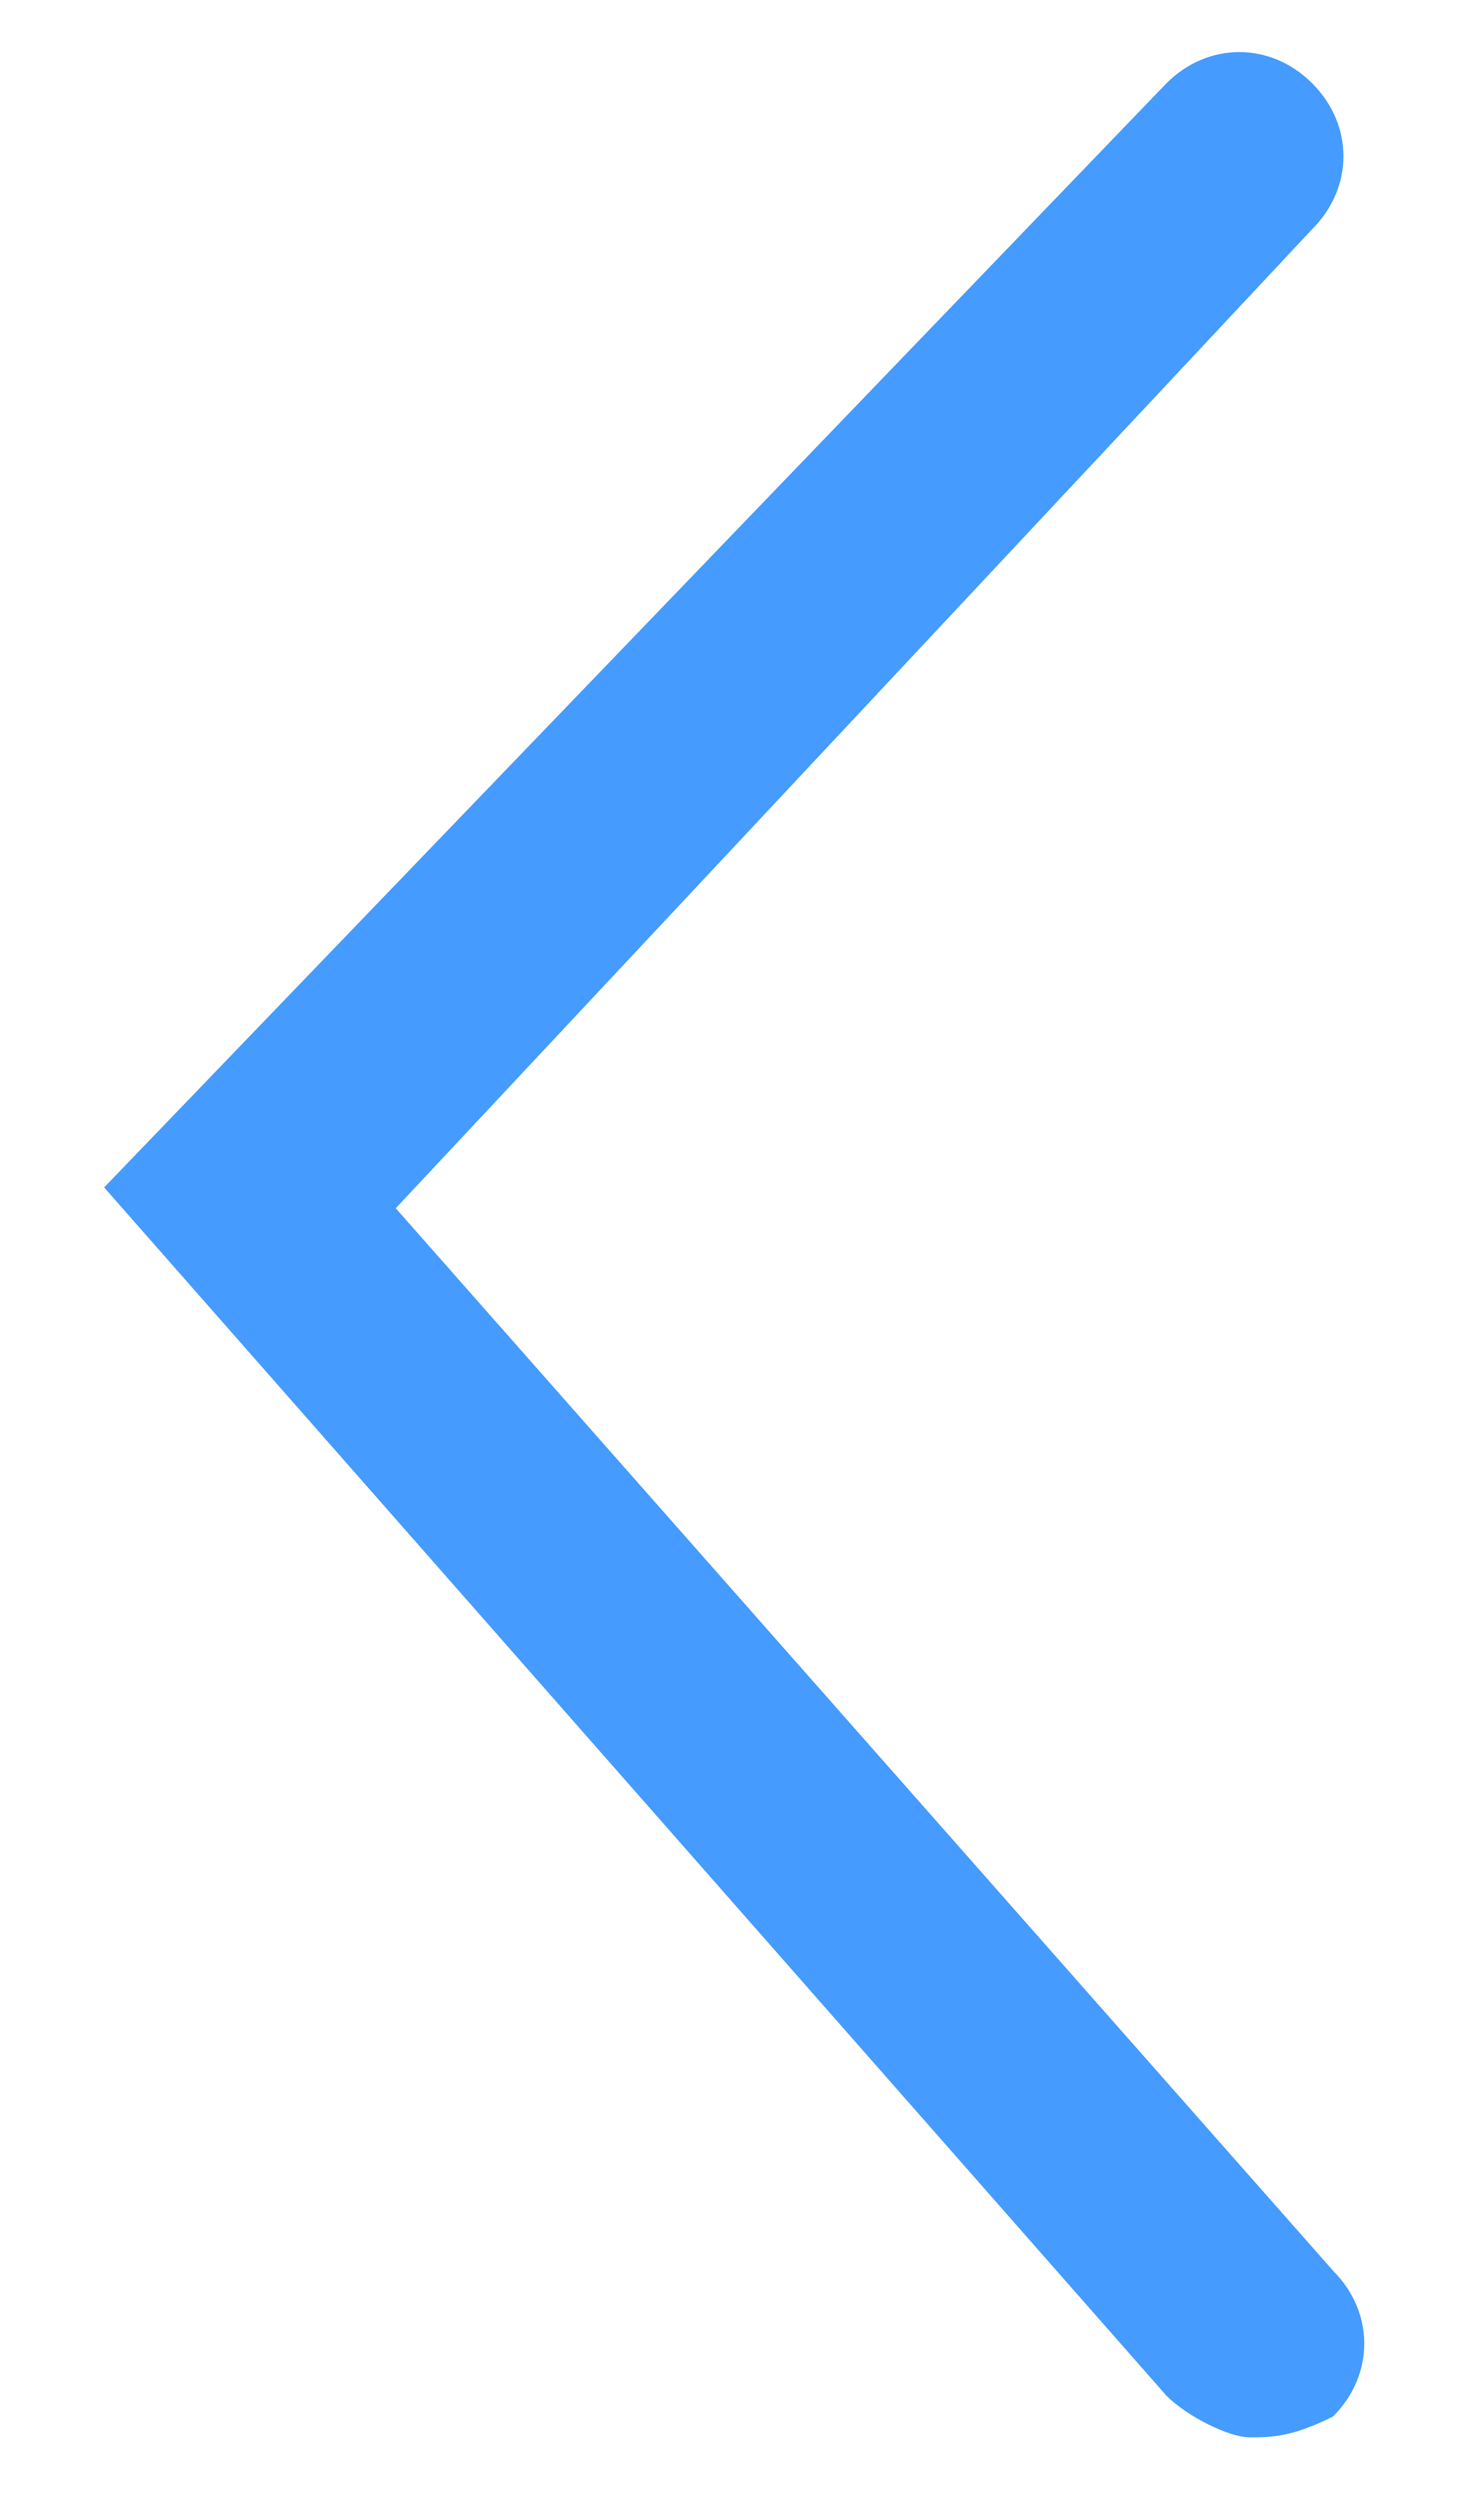 <svg id="Layer_1" xmlns="http://www.w3.org/2000/svg" viewBox="0 0 7 12"><style>.st0{fill:#459bfe}</style><path class="st0" d="M6 11.7c-.1 0-.3-.1-.4-.2L.5 5.7 5.6.4c.2-.2.5-.2.7 0 .2.2.2.5 0 .7L1.9 5.8l4.5 5.1c.2.2.2.5 0 .7-.2.1-.3.1-.4.1z"/></svg>